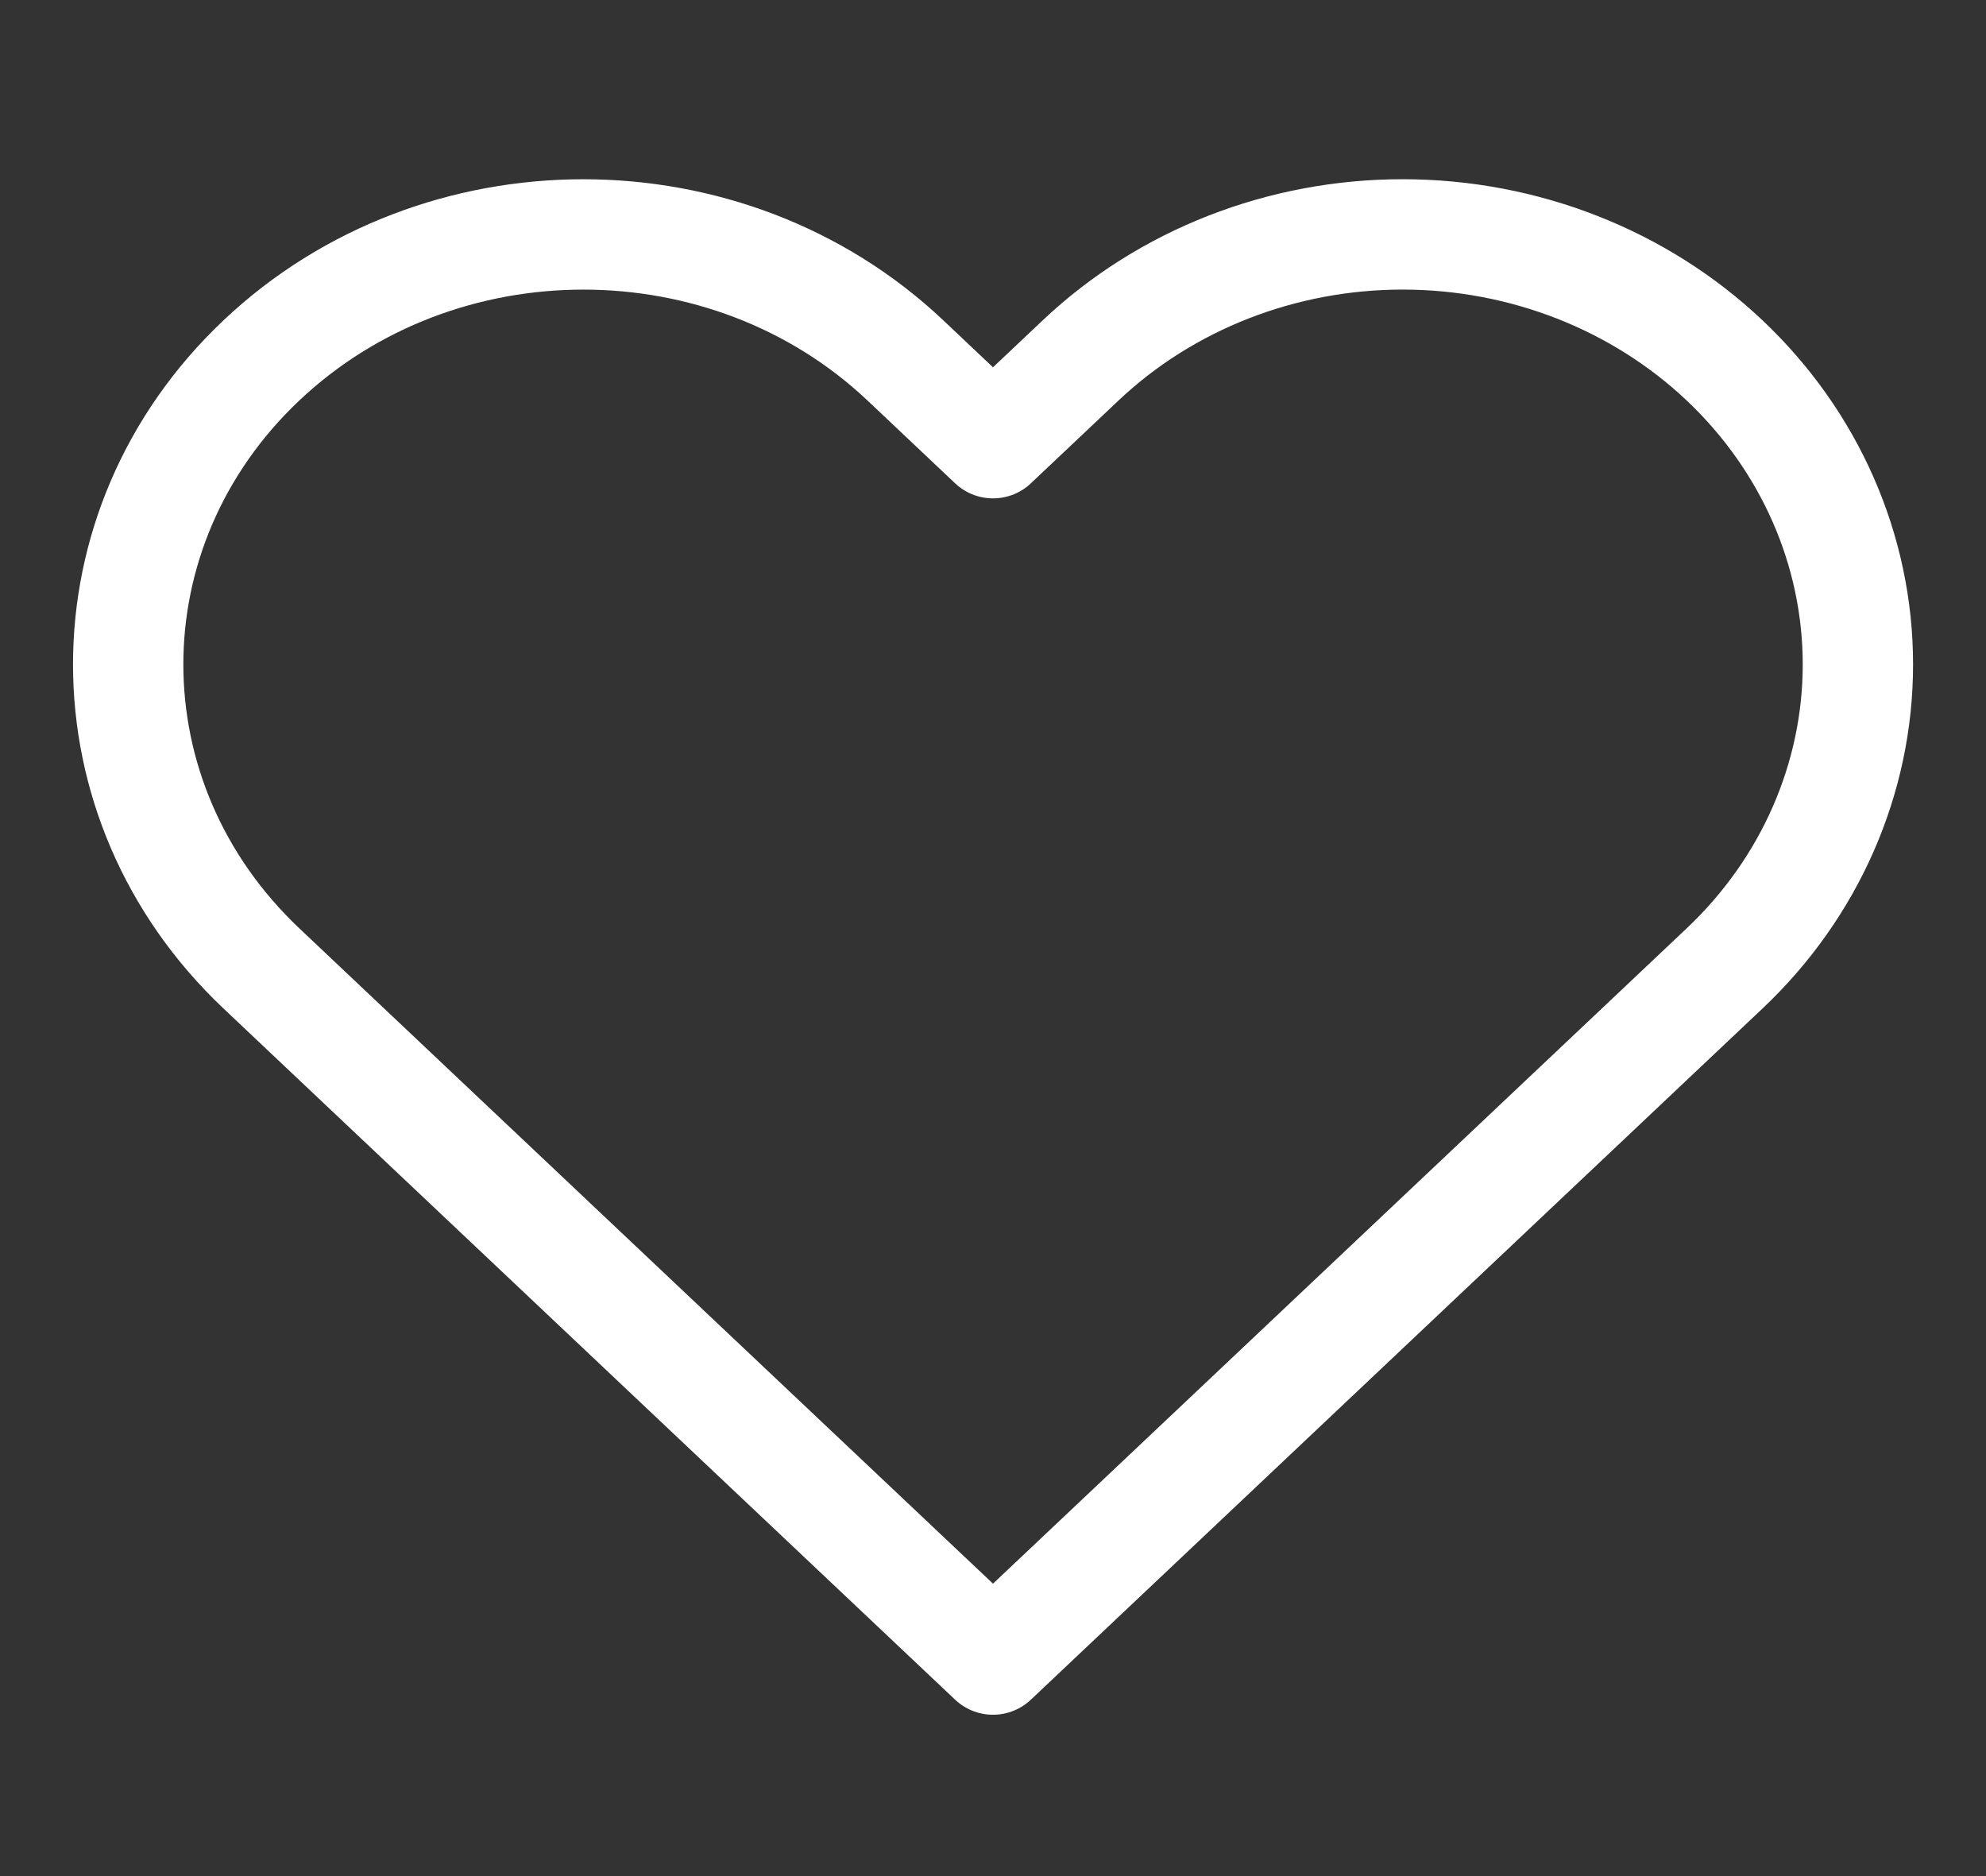 <svg width="18" height="17" viewBox="0 0 18 17" fill="none" xmlns="http://www.w3.org/2000/svg">
<rect x="0" y="0" width="18" height="17" fill="#333333" stroke="none"/>
<path fill-rule="evenodd" clip-rule="evenodd" d="M15.63 3.265C14.856 2.534 13.807 2.124 12.713 2.124C11.618 2.124 10.569 2.534 9.795 3.265L9 4.016L8.205 3.265C6.594 1.744 3.981 1.744 2.37 3.265C0.759 4.787 0.759 7.254 2.37 8.776L3.165 9.527L9 15.038L14.835 9.527L15.63 8.776C16.404 8.046 16.839 7.054 16.839 6.021C16.839 4.987 16.404 3.996 15.63 3.265Z" stroke="white" stroke-linecap="round" stroke-linejoin="round"/>
</svg>
